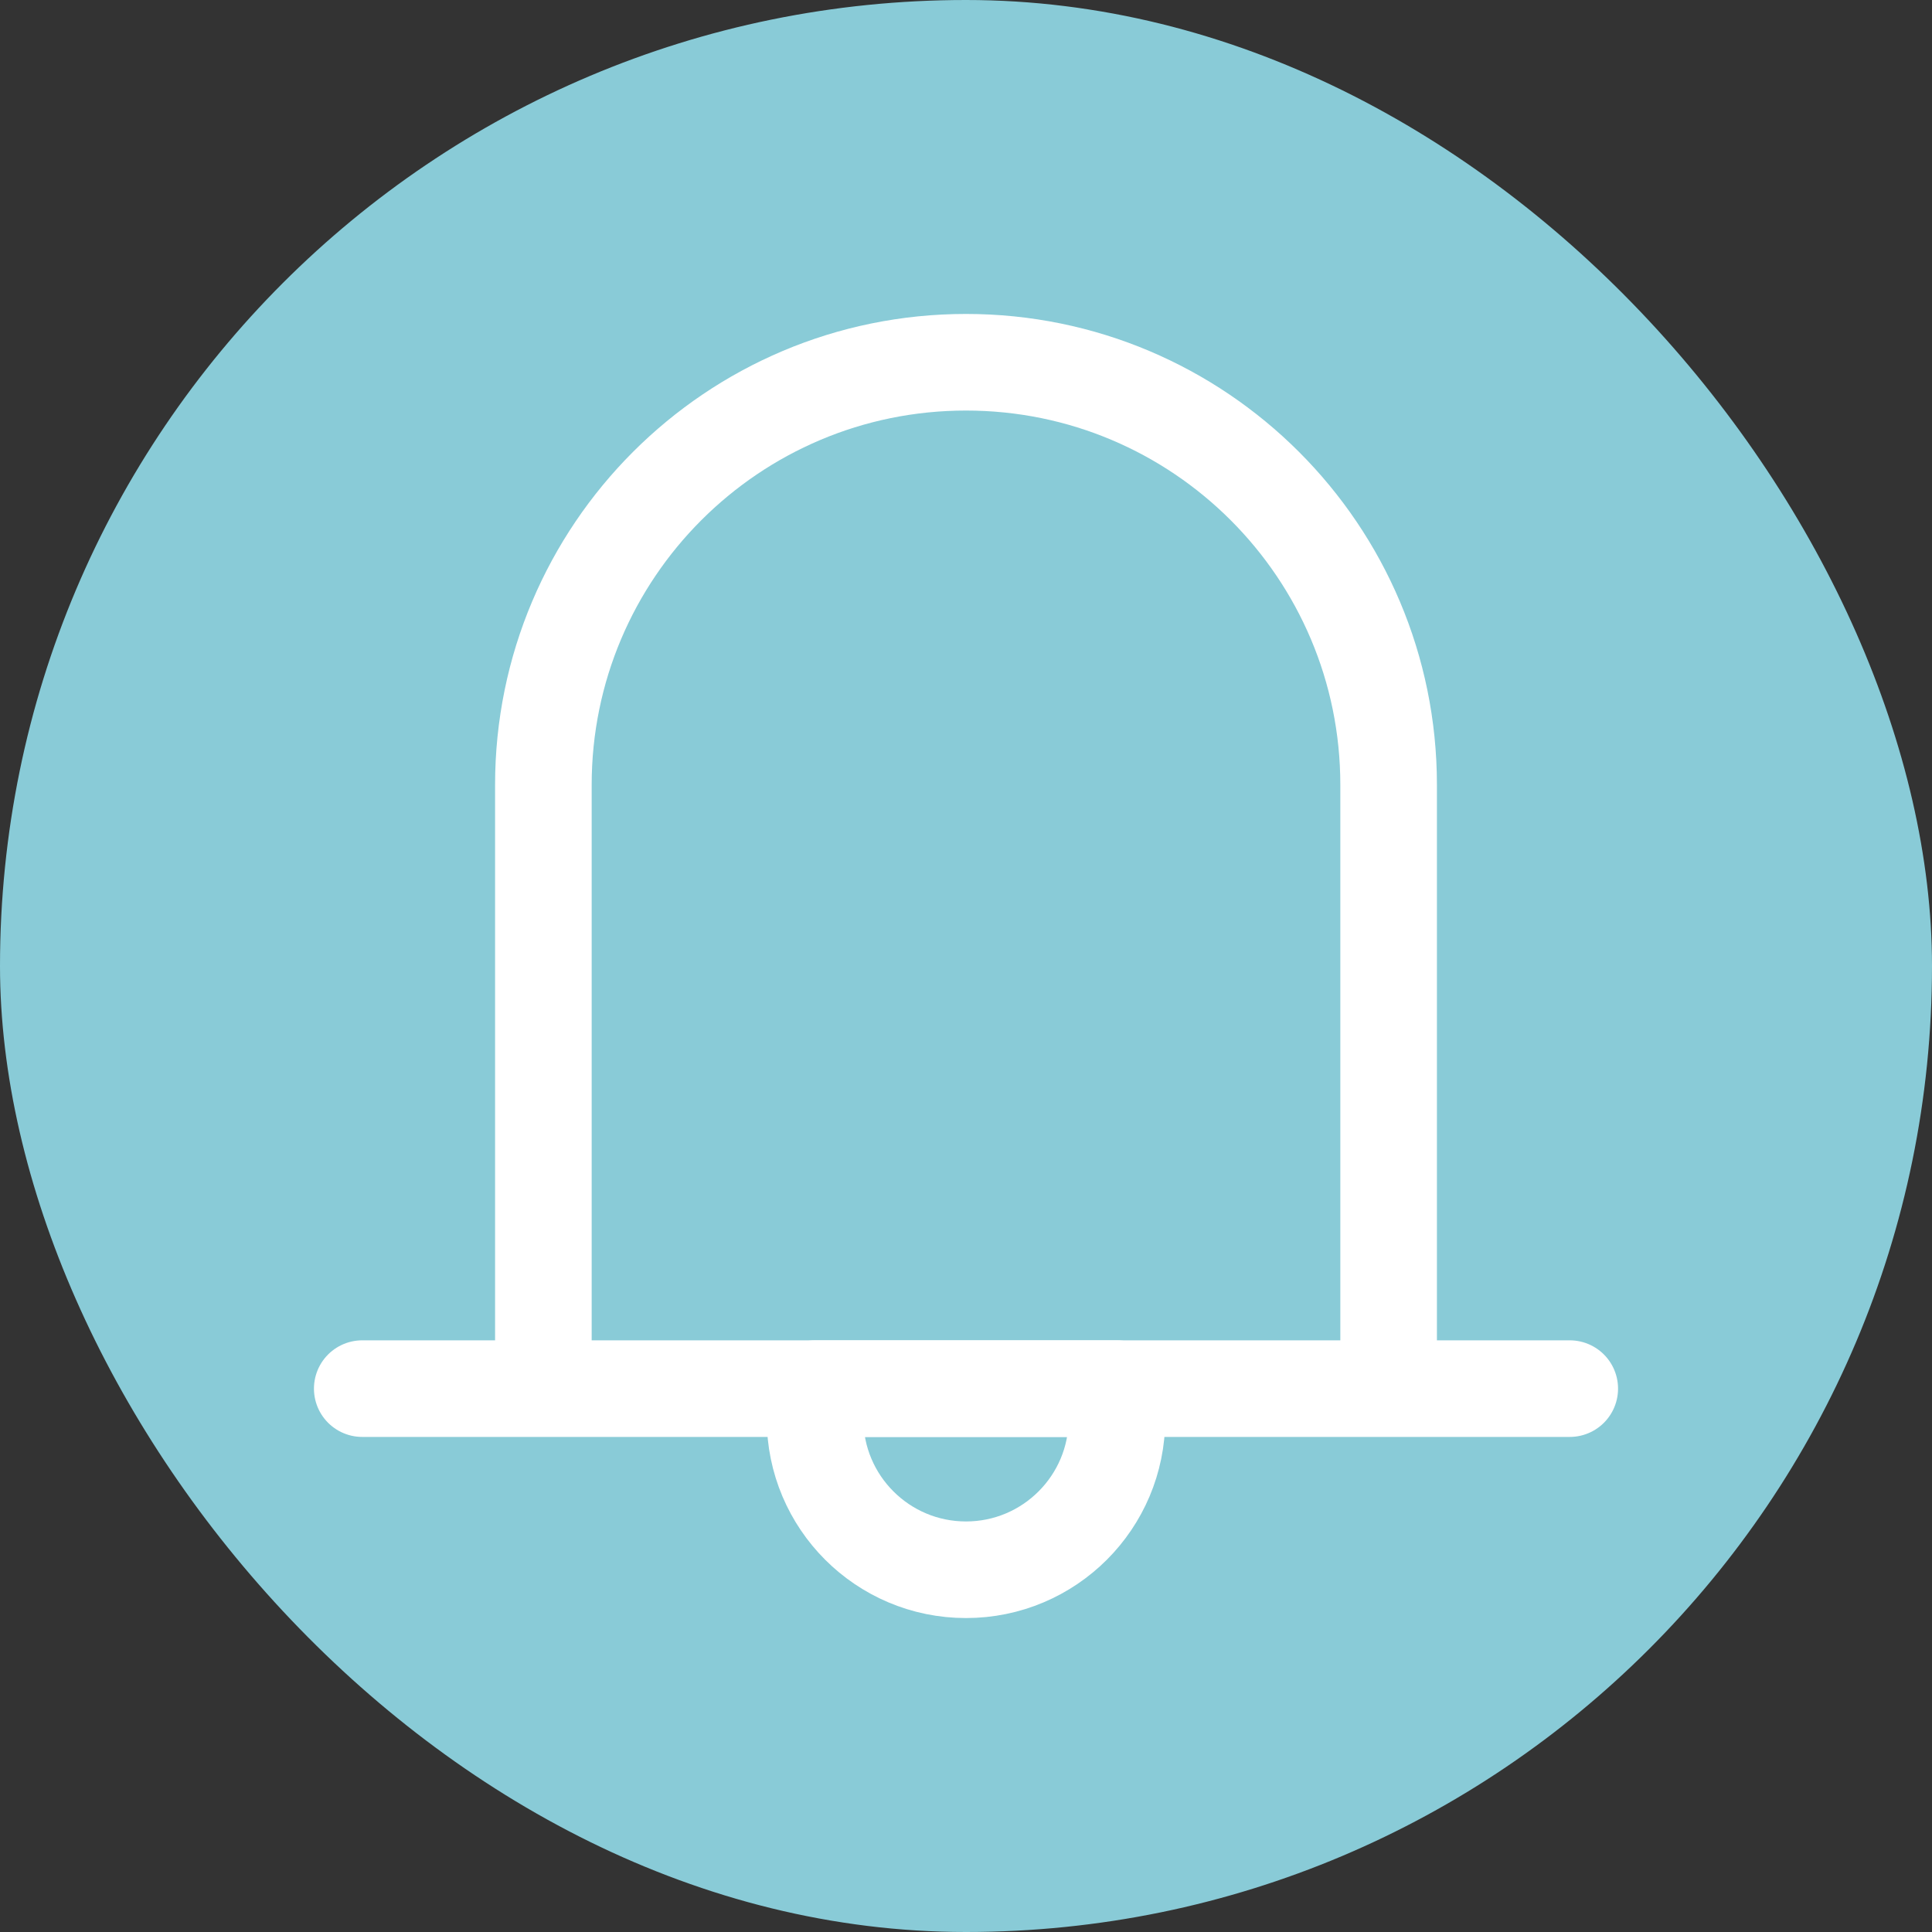 <svg width="40" height="40" viewBox="0 0 40 40" fill="none" xmlns="http://www.w3.org/2000/svg">
<rect x="0" y="0" width="40" height="40" fill="#333333" stroke="none"/>
<rect width="40" height="40" rx="20" fill="#89CBD7"/>
<path d="M11.25 28.75V16.25C11.25 11.418 15.168 7.5 20 7.5C24.832 7.5 28.75 11.418 28.75 16.25V28.75M7.5 28.75H32.5" stroke="white" stroke-width="2" stroke-linecap="round" stroke-linejoin="round"/>
<path d="M20 32.5C21.726 32.5 23.125 31.101 23.125 29.375V28.75H16.875V29.375C16.875 31.101 18.274 32.5 20 32.5Z" stroke="white" stroke-width="2" stroke-linecap="round" stroke-linejoin="round"/>
</svg>

